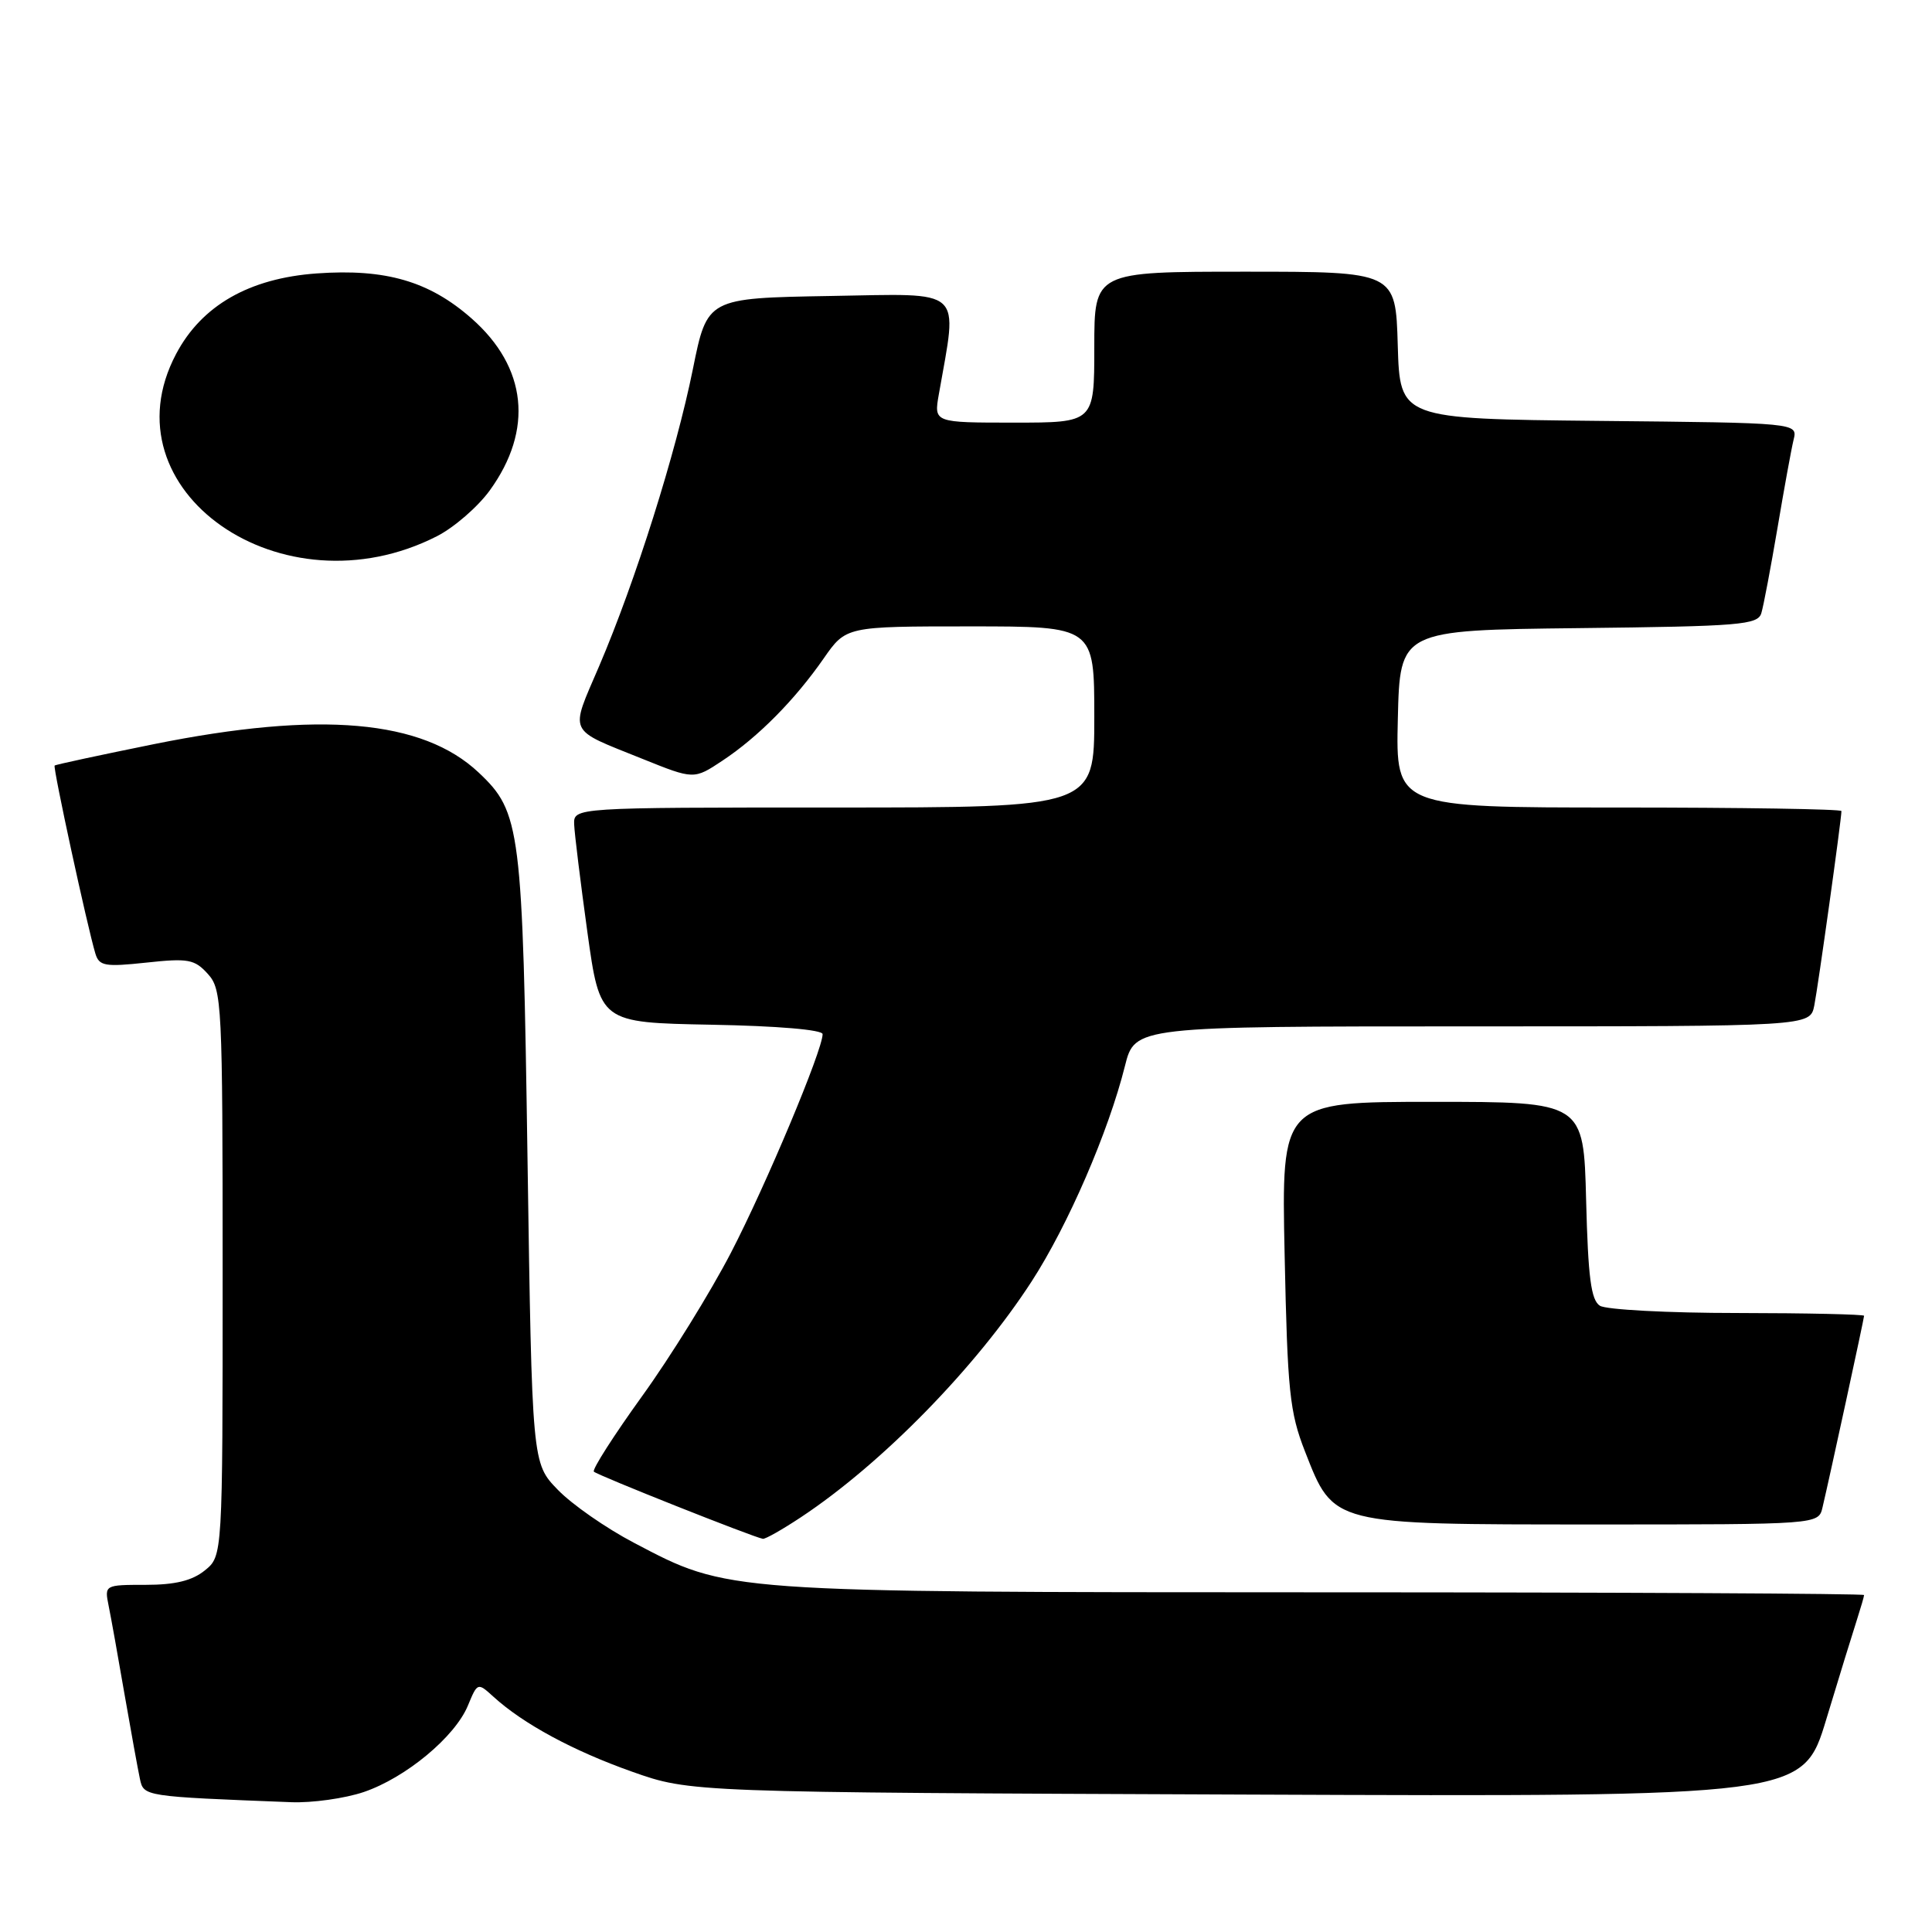 <?xml version="1.0" encoding="UTF-8" standalone="no"?>
<!DOCTYPE svg PUBLIC "-//W3C//DTD SVG 1.1//EN" "http://www.w3.org/Graphics/SVG/1.1/DTD/svg11.dtd" >
<svg xmlns="http://www.w3.org/2000/svg" xmlns:xlink="http://www.w3.org/1999/xlink" version="1.1" viewBox="0 0 256 256">
 <g >
 <path fill="currentColor"
d=" M 48.21 237.45 C 53.78 235.55 60.28 230.15 62.00 226.00 C 63.27 222.93 63.29 222.92 65.39 224.83 C 69.33 228.42 75.94 231.99 83.73 234.75 C 91.50 237.50 91.50 237.50 165.19 237.79 C 238.89 238.08 238.89 238.08 242.00 227.79 C 243.71 222.13 245.54 216.20 246.06 214.60 C 246.57 213.01 247.00 211.54 247.00 211.35 C 247.00 211.16 214.71 210.99 175.25 210.99 C 95.68 210.97 96.56 211.03 84.01 204.43 C 80.32 202.50 75.78 199.34 73.91 197.40 C 70.50 193.89 70.50 193.89 69.90 153.70 C 69.25 109.66 69.00 107.62 63.43 102.37 C 55.99 95.36 42.41 94.17 20.41 98.60 C 13.31 100.04 7.38 101.31 7.24 101.44 C 6.99 101.68 11.56 122.77 12.64 126.36 C 13.14 128.00 13.90 128.14 19.39 127.55 C 24.94 126.95 25.79 127.11 27.54 129.05 C 29.41 131.11 29.50 132.89 29.50 168.69 C 29.50 206.18 29.50 206.18 27.14 208.09 C 25.46 209.45 23.20 210.00 19.31 210.00 C 13.88 210.00 13.84 210.02 14.39 212.75 C 14.70 214.26 15.65 219.55 16.50 224.50 C 17.36 229.45 18.28 234.49 18.54 235.71 C 19.04 238.04 19.02 238.04 38.57 238.80 C 41.36 238.91 45.70 238.30 48.21 237.45 Z  M 106.13 201.04 C 116.88 193.92 129.33 181.18 136.72 169.76 C 141.52 162.34 146.88 149.97 149.06 141.25 C 150.38 136.00 150.38 136.00 195.11 136.00 C 239.84 136.00 239.84 136.00 240.40 133.25 C 240.90 130.75 244.00 108.57 244.00 107.47 C 244.00 107.21 230.71 107.00 214.47 107.00 C 184.94 107.00 184.94 107.00 185.22 95.25 C 185.50 83.50 185.50 83.50 209.19 83.23 C 230.65 82.99 232.93 82.80 233.39 81.23 C 233.68 80.28 234.63 75.22 235.52 70.00 C 236.40 64.78 237.36 59.50 237.66 58.27 C 238.21 56.03 238.21 56.03 211.85 55.77 C 185.50 55.50 185.50 55.50 185.21 45.75 C 184.93 36.00 184.93 36.00 164.96 36.00 C 145.00 36.00 145.00 36.00 145.00 46.00 C 145.00 56.00 145.00 56.00 134.37 56.00 C 123.74 56.00 123.74 56.00 124.40 52.25 C 126.91 37.92 128.01 38.92 110.00 39.22 C 93.71 39.50 93.71 39.50 91.81 48.91 C 89.56 60.03 84.20 77.02 79.38 88.29 C 75.49 97.37 75.09 96.51 85.12 100.55 C 91.95 103.30 91.95 103.30 95.73 100.79 C 100.47 97.65 105.33 92.73 109.14 87.25 C 112.10 83.00 112.10 83.00 128.55 83.00 C 145.00 83.00 145.00 83.00 145.00 95.00 C 145.00 107.00 145.00 107.00 110.50 107.00 C 76.00 107.00 76.00 107.00 76.08 109.25 C 76.13 110.49 76.92 116.90 77.83 123.50 C 79.50 135.50 79.50 135.50 94.25 135.78 C 103.03 135.94 109.00 136.45 109.00 137.03 C 109.00 139.15 101.51 157.01 96.85 166.00 C 94.14 171.22 88.85 179.78 85.08 185.00 C 81.32 190.22 78.44 194.72 78.69 195.00 C 79.11 195.46 99.79 203.68 101.08 203.90 C 101.40 203.96 103.67 202.67 106.13 201.04 Z  M 241.49 199.75 C 242.45 195.69 247.00 174.71 247.00 174.35 C 247.00 174.16 239.46 173.99 230.25 173.98 C 221.04 173.98 212.82 173.54 212.00 173.02 C 210.82 172.28 210.43 169.28 210.17 159.04 C 209.84 146.00 209.84 146.00 189.82 146.00 C 169.79 146.00 169.79 146.00 170.22 166.25 C 170.60 184.36 170.88 187.12 172.92 192.33 C 176.75 202.11 176.29 201.99 211.23 202.00 C 240.96 202.00 240.96 202.00 241.49 199.75 Z  M 57.90 71.05 C 60.17 69.89 63.32 67.16 64.90 64.98 C 70.71 56.95 69.84 48.67 62.49 42.20 C 56.88 37.26 51.10 35.58 41.97 36.23 C 33.02 36.87 26.72 40.48 23.33 46.91 C 13.77 65.00 37.41 81.50 57.90 71.05 Z "/>
</g>
</svg>